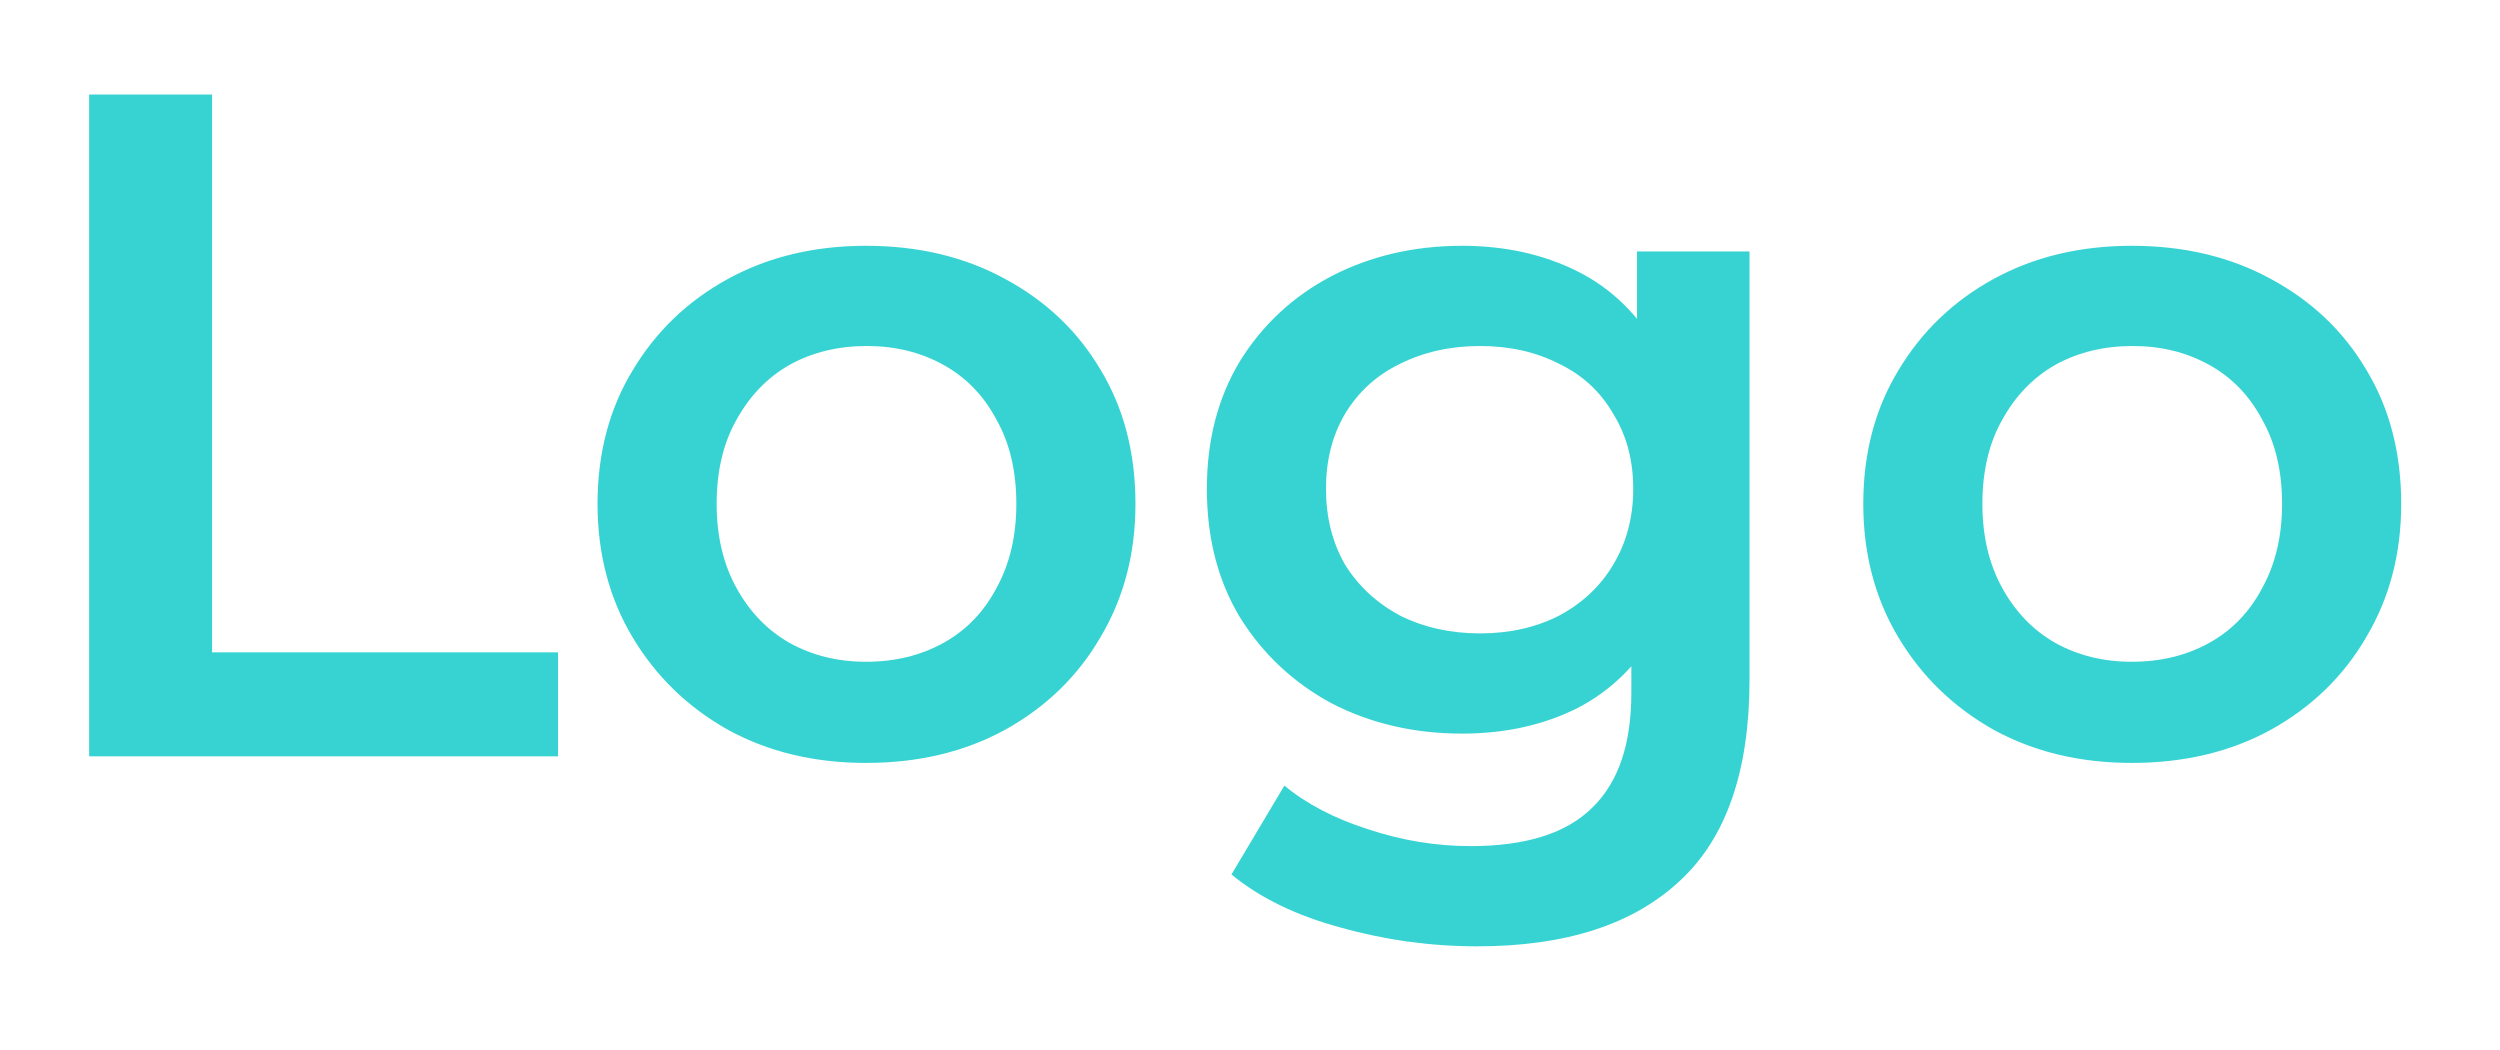 <svg width="119" height="50" viewBox="0 0 119 50" fill="none" xmlns="http://www.w3.org/2000/svg">
<g filter="url(#filter0_d_137_28)">
<path d="M4.244 32V0.5H10.094V27.05H26.564V32H4.244ZM41.223 32.315C38.763 32.315 36.573 31.79 34.653 30.74C32.733 29.66 31.218 28.19 30.108 26.33C28.998 24.47 28.443 22.355 28.443 19.985C28.443 17.585 28.998 15.47 30.108 13.64C31.218 11.78 32.733 10.325 34.653 9.275C36.573 8.225 38.763 7.7 41.223 7.7C43.713 7.7 45.918 8.225 47.838 9.275C49.788 10.325 51.303 11.765 52.383 13.595C53.493 15.425 54.048 17.555 54.048 19.985C54.048 22.355 53.493 24.47 52.383 26.33C51.303 28.19 49.788 29.66 47.838 30.74C45.918 31.79 43.713 32.315 41.223 32.315ZM41.223 27.5C42.603 27.5 43.833 27.2 44.913 26.6C45.993 26 46.833 25.13 47.433 23.99C48.063 22.85 48.378 21.515 48.378 19.985C48.378 18.425 48.063 17.09 47.433 15.98C46.833 14.84 45.993 13.97 44.913 13.37C43.833 12.77 42.618 12.47 41.268 12.47C39.888 12.47 38.658 12.77 37.578 13.37C36.528 13.97 35.688 14.84 35.058 15.98C34.428 17.09 34.113 18.425 34.113 19.985C34.113 21.515 34.428 22.85 35.058 23.99C35.688 25.13 36.528 26 37.578 26.6C38.658 27.2 39.873 27.5 41.223 27.5ZM70.317 41.045C68.097 41.045 65.922 40.745 63.792 40.145C61.692 39.575 59.967 38.735 58.617 37.625L61.137 33.395C62.187 34.265 63.507 34.955 65.097 35.465C66.717 36.005 68.352 36.275 70.002 36.275C72.642 36.275 74.577 35.66 75.807 34.43C77.037 33.23 77.652 31.415 77.652 28.985V24.71L78.102 19.265L77.922 13.82V7.97H83.277V28.355C83.277 32.705 82.167 35.9 79.947 37.94C77.727 40.01 74.517 41.045 70.317 41.045ZM69.597 30.92C67.317 30.92 65.247 30.44 63.387 29.48C61.557 28.49 60.102 27.125 59.022 25.385C57.972 23.645 57.447 21.605 57.447 19.265C57.447 16.955 57.972 14.93 59.022 13.19C60.102 11.45 61.557 10.1 63.387 9.14C65.247 8.18 67.317 7.7 69.597 7.7C71.637 7.7 73.467 8.105 75.087 8.915C76.707 9.725 77.997 10.985 78.957 12.695C79.947 14.405 80.442 16.595 80.442 19.265C80.442 21.935 79.947 24.14 78.957 25.88C77.997 27.59 76.707 28.865 75.087 29.705C73.467 30.515 71.637 30.92 69.597 30.92ZM70.452 26.15C71.862 26.15 73.122 25.865 74.232 25.295C75.342 24.695 76.197 23.885 76.797 22.865C77.427 21.815 77.742 20.615 77.742 19.265C77.742 17.915 77.427 16.73 76.797 15.71C76.197 14.66 75.342 13.865 74.232 13.325C73.122 12.755 71.862 12.47 70.452 12.47C69.042 12.47 67.767 12.755 66.627 13.325C65.517 13.865 64.647 14.66 64.017 15.71C63.417 16.73 63.117 17.915 63.117 19.265C63.117 20.615 63.417 21.815 64.017 22.865C64.647 23.885 65.517 24.695 66.627 25.295C67.767 25.865 69.042 26.15 70.452 26.15ZM101.472 32.315C99.012 32.315 96.822 31.79 94.902 30.74C92.982 29.66 91.467 28.19 90.357 26.33C89.247 24.47 88.692 22.355 88.692 19.985C88.692 17.585 89.247 15.47 90.357 13.64C91.467 11.78 92.982 10.325 94.902 9.275C96.822 8.225 99.012 7.7 101.472 7.7C103.962 7.7 106.167 8.225 108.087 9.275C110.037 10.325 111.552 11.765 112.632 13.595C113.742 15.425 114.297 17.555 114.297 19.985C114.297 22.355 113.742 24.47 112.632 26.33C111.552 28.19 110.037 29.66 108.087 30.74C106.167 31.79 103.962 32.315 101.472 32.315ZM101.472 27.5C102.852 27.5 104.082 27.2 105.162 26.6C106.242 26 107.082 25.13 107.682 23.99C108.312 22.85 108.627 21.515 108.627 19.985C108.627 18.425 108.312 17.09 107.682 15.98C107.082 14.84 106.242 13.97 105.162 13.37C104.082 12.77 102.867 12.47 101.517 12.47C100.137 12.47 98.907 12.77 97.827 13.37C96.777 13.97 95.937 14.84 95.307 15.98C94.677 17.09 94.362 18.425 94.362 19.985C94.362 21.515 94.677 22.85 95.307 23.99C95.937 25.13 96.777 26 97.827 26.6C98.907 27.2 100.122 27.5 101.472 27.5Z" fill="#37D3D3"/>
</g>
<defs>
<filter id="filter0_d_137_28" x="0.244" y="0.5" width="118.053" height="48.545" filterUnits="userSpaceOnUse" color-interpolation-filters="sRGB">
<feFlood flood-opacity="0" result="BackgroundImageFix"/>
<feColorMatrix in="SourceAlpha" type="matrix" values="0 0 0 0 0 0 0 0 0 0 0 0 0 0 0 0 0 0 127 0" result="hardAlpha"/>
<feOffset dy="4"/>
<feGaussianBlur stdDeviation="2"/>
<feComposite in2="hardAlpha" operator="out"/>
<feColorMatrix type="matrix" values="0 0 0 0 0 0 0 0 0 0 0 0 0 0 0 0 0 0 0.25 0"/>
<feBlend mode="normal" in2="BackgroundImageFix" result="effect1_dropShadow_137_28"/>
<feBlend mode="normal" in="SourceGraphic" in2="effect1_dropShadow_137_28" result="shape"/>
</filter>
</defs>
</svg>
